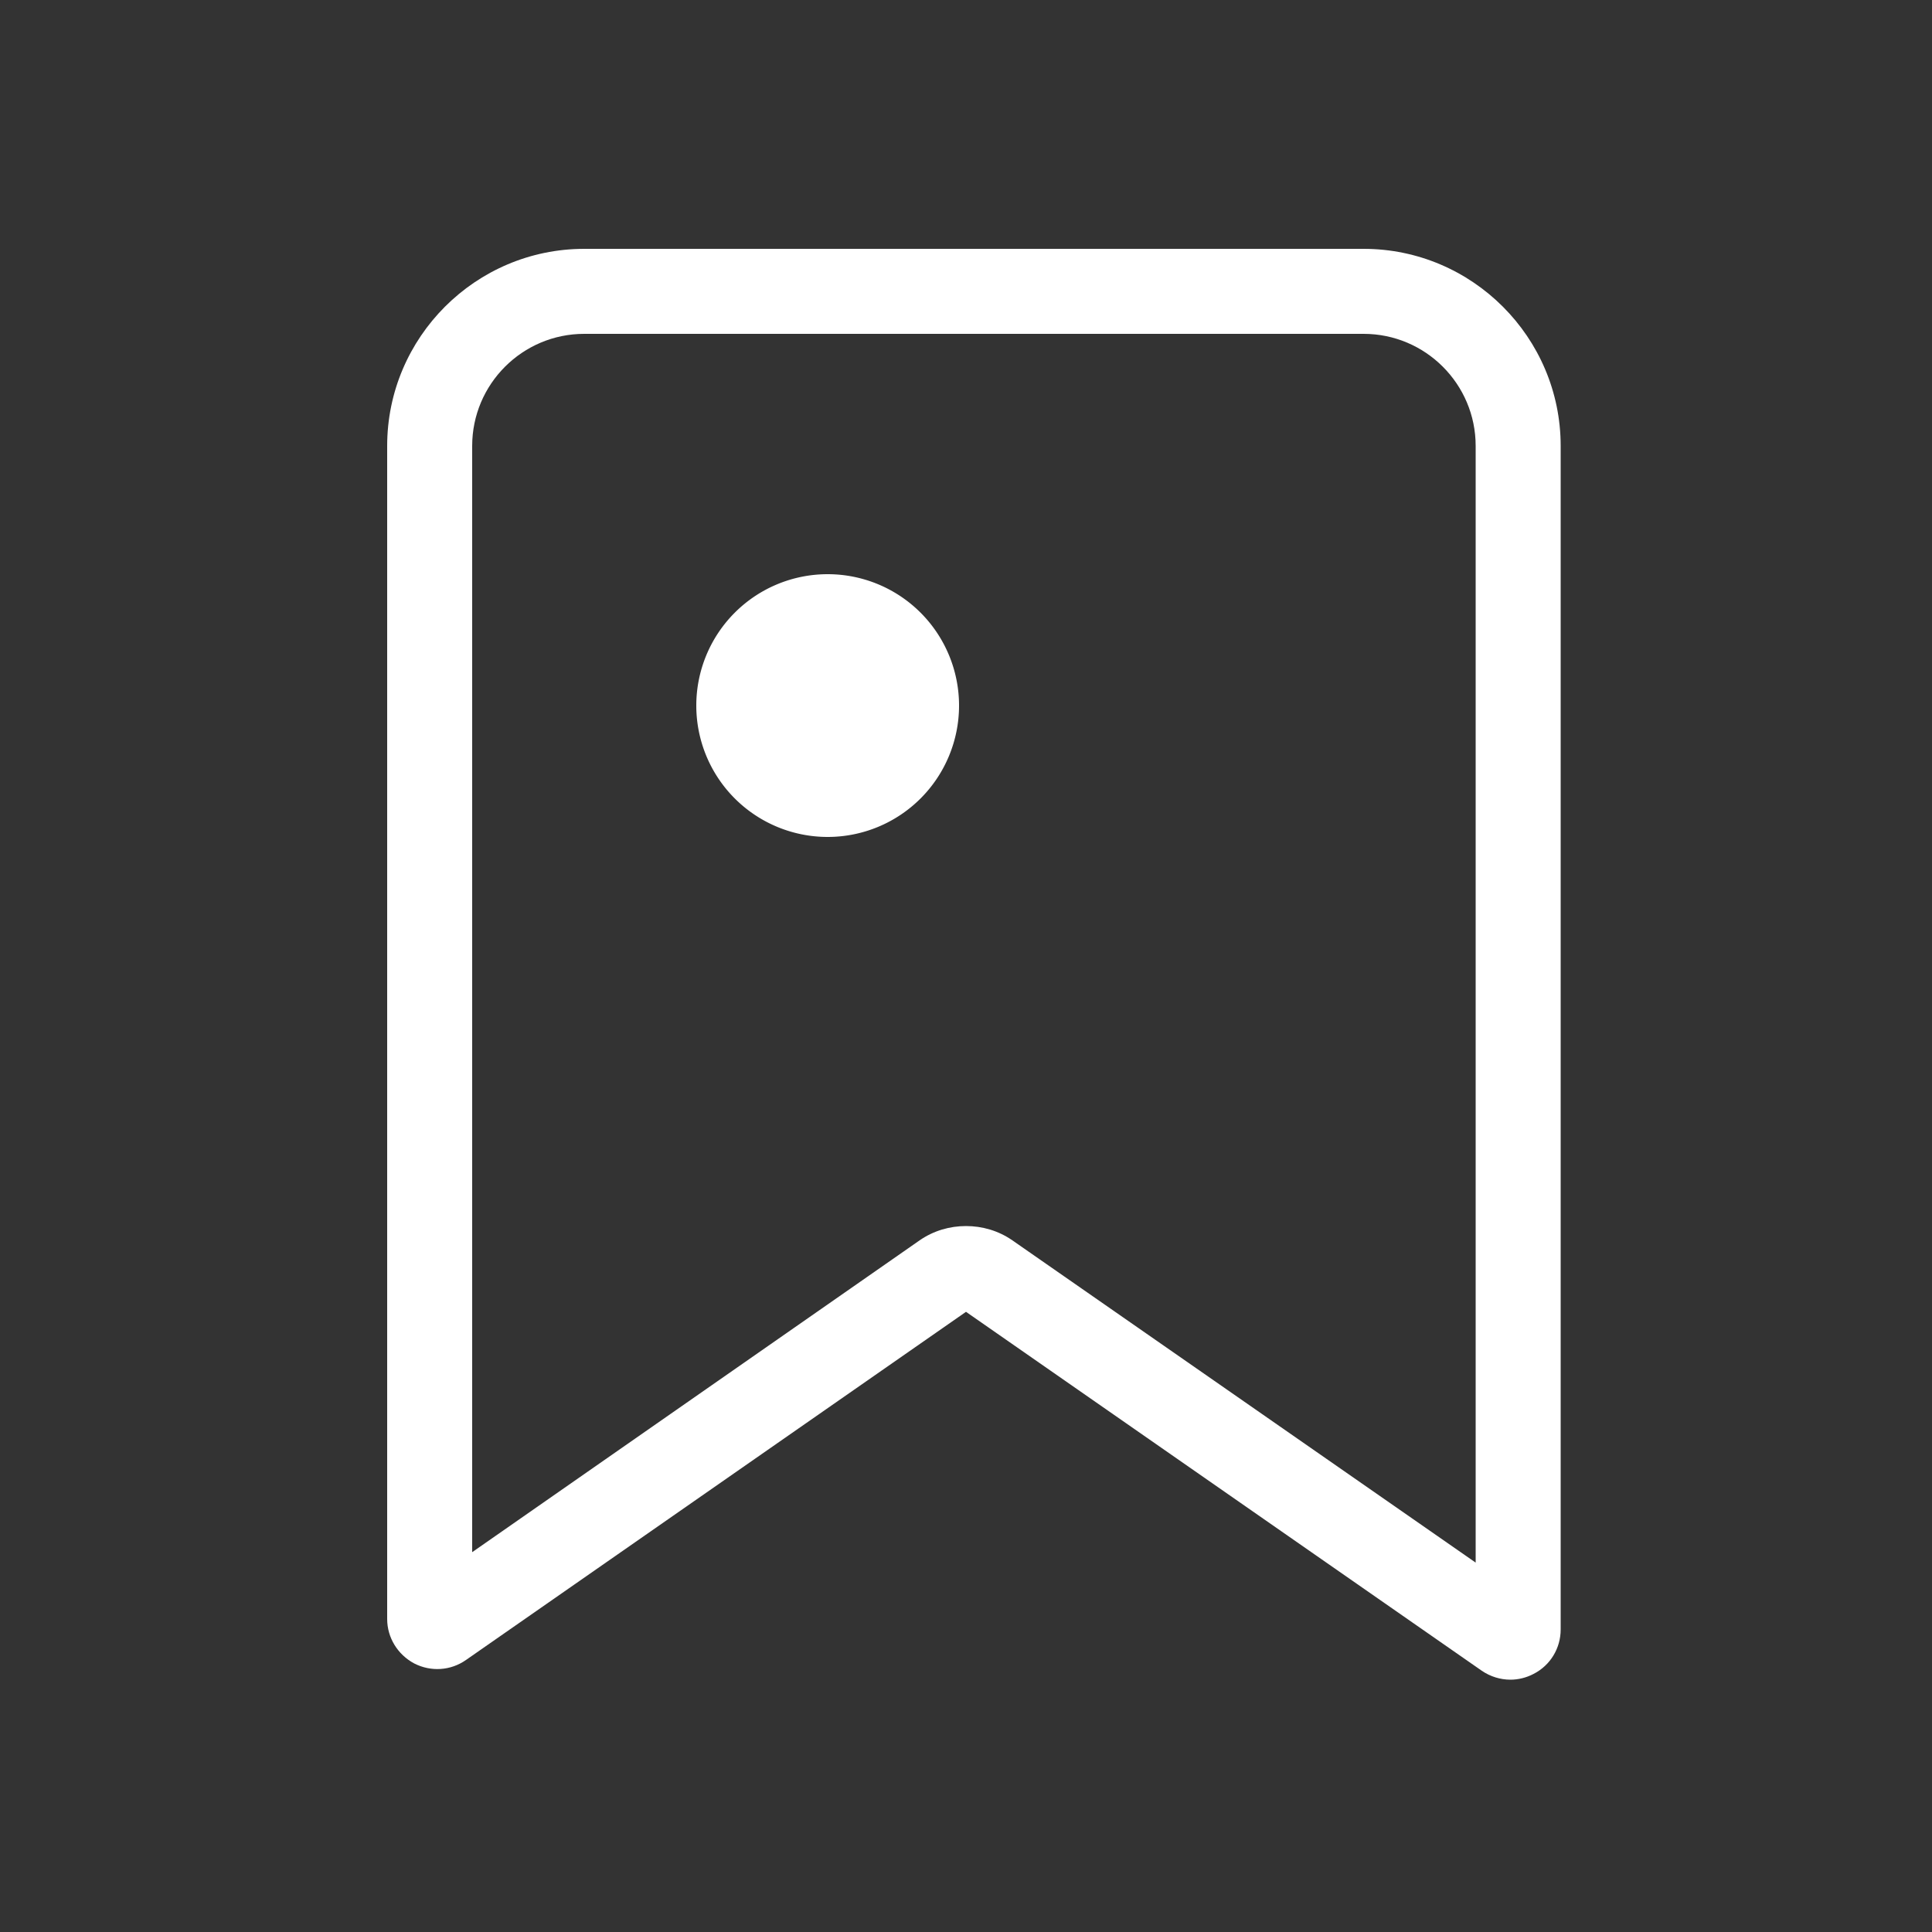 <?xml version="1.0" standalone="no"?><!DOCTYPE svg PUBLIC "-//W3C//DTD SVG 1.1//EN" "http://www.w3.org/Graphics/SVG/1.1/DTD/svg11.dtd"><svg t="1637740436762" class="icon" viewBox="0 0 1024 1024" version="1.1" xmlns="http://www.w3.org/2000/svg" p-id="21099" xmlns:xlink="http://www.w3.org/1999/xlink" width="200" height="200"><rect x="0" y="0" width="1024" height="1024" fill="#333333" stroke="none"/><defs><style type="text/css"></style></defs><path d="M800.563 890.266c-5.325 0-10.65-1.638-15.155-4.71L512 695.296l-265.011 184.525c-8.192 5.734-18.637 6.349-27.443 1.843-8.806-4.71-14.336-13.722-14.336-23.552V236.339c0-57.549 46.899-104.448 104.448-104.448h413.082c57.549 0 104.448 46.899 104.448 104.448v627.302c0 10.035-5.53 19.046-14.336 23.552-3.891 2.048-8.192 3.072-12.288 3.072zM512 649.83c8.602 0 17.203 2.458 24.576 7.578l245.555 170.803v-591.872c0-32.768-26.624-59.392-59.392-59.392H309.658c-32.768 0-59.392 26.624-59.392 59.392v586.342L487.424 657.408c7.373-5.12 15.974-7.578 24.576-7.578z" fill="#ffffff" p-id="21100"></path><path d="M438.682 373.965m-69.632 0a69.632 69.632 0 1 0 139.264 0 69.632 69.632 0 1 0-139.264 0Z" fill="#ffffff" p-id="21101"></path></svg>